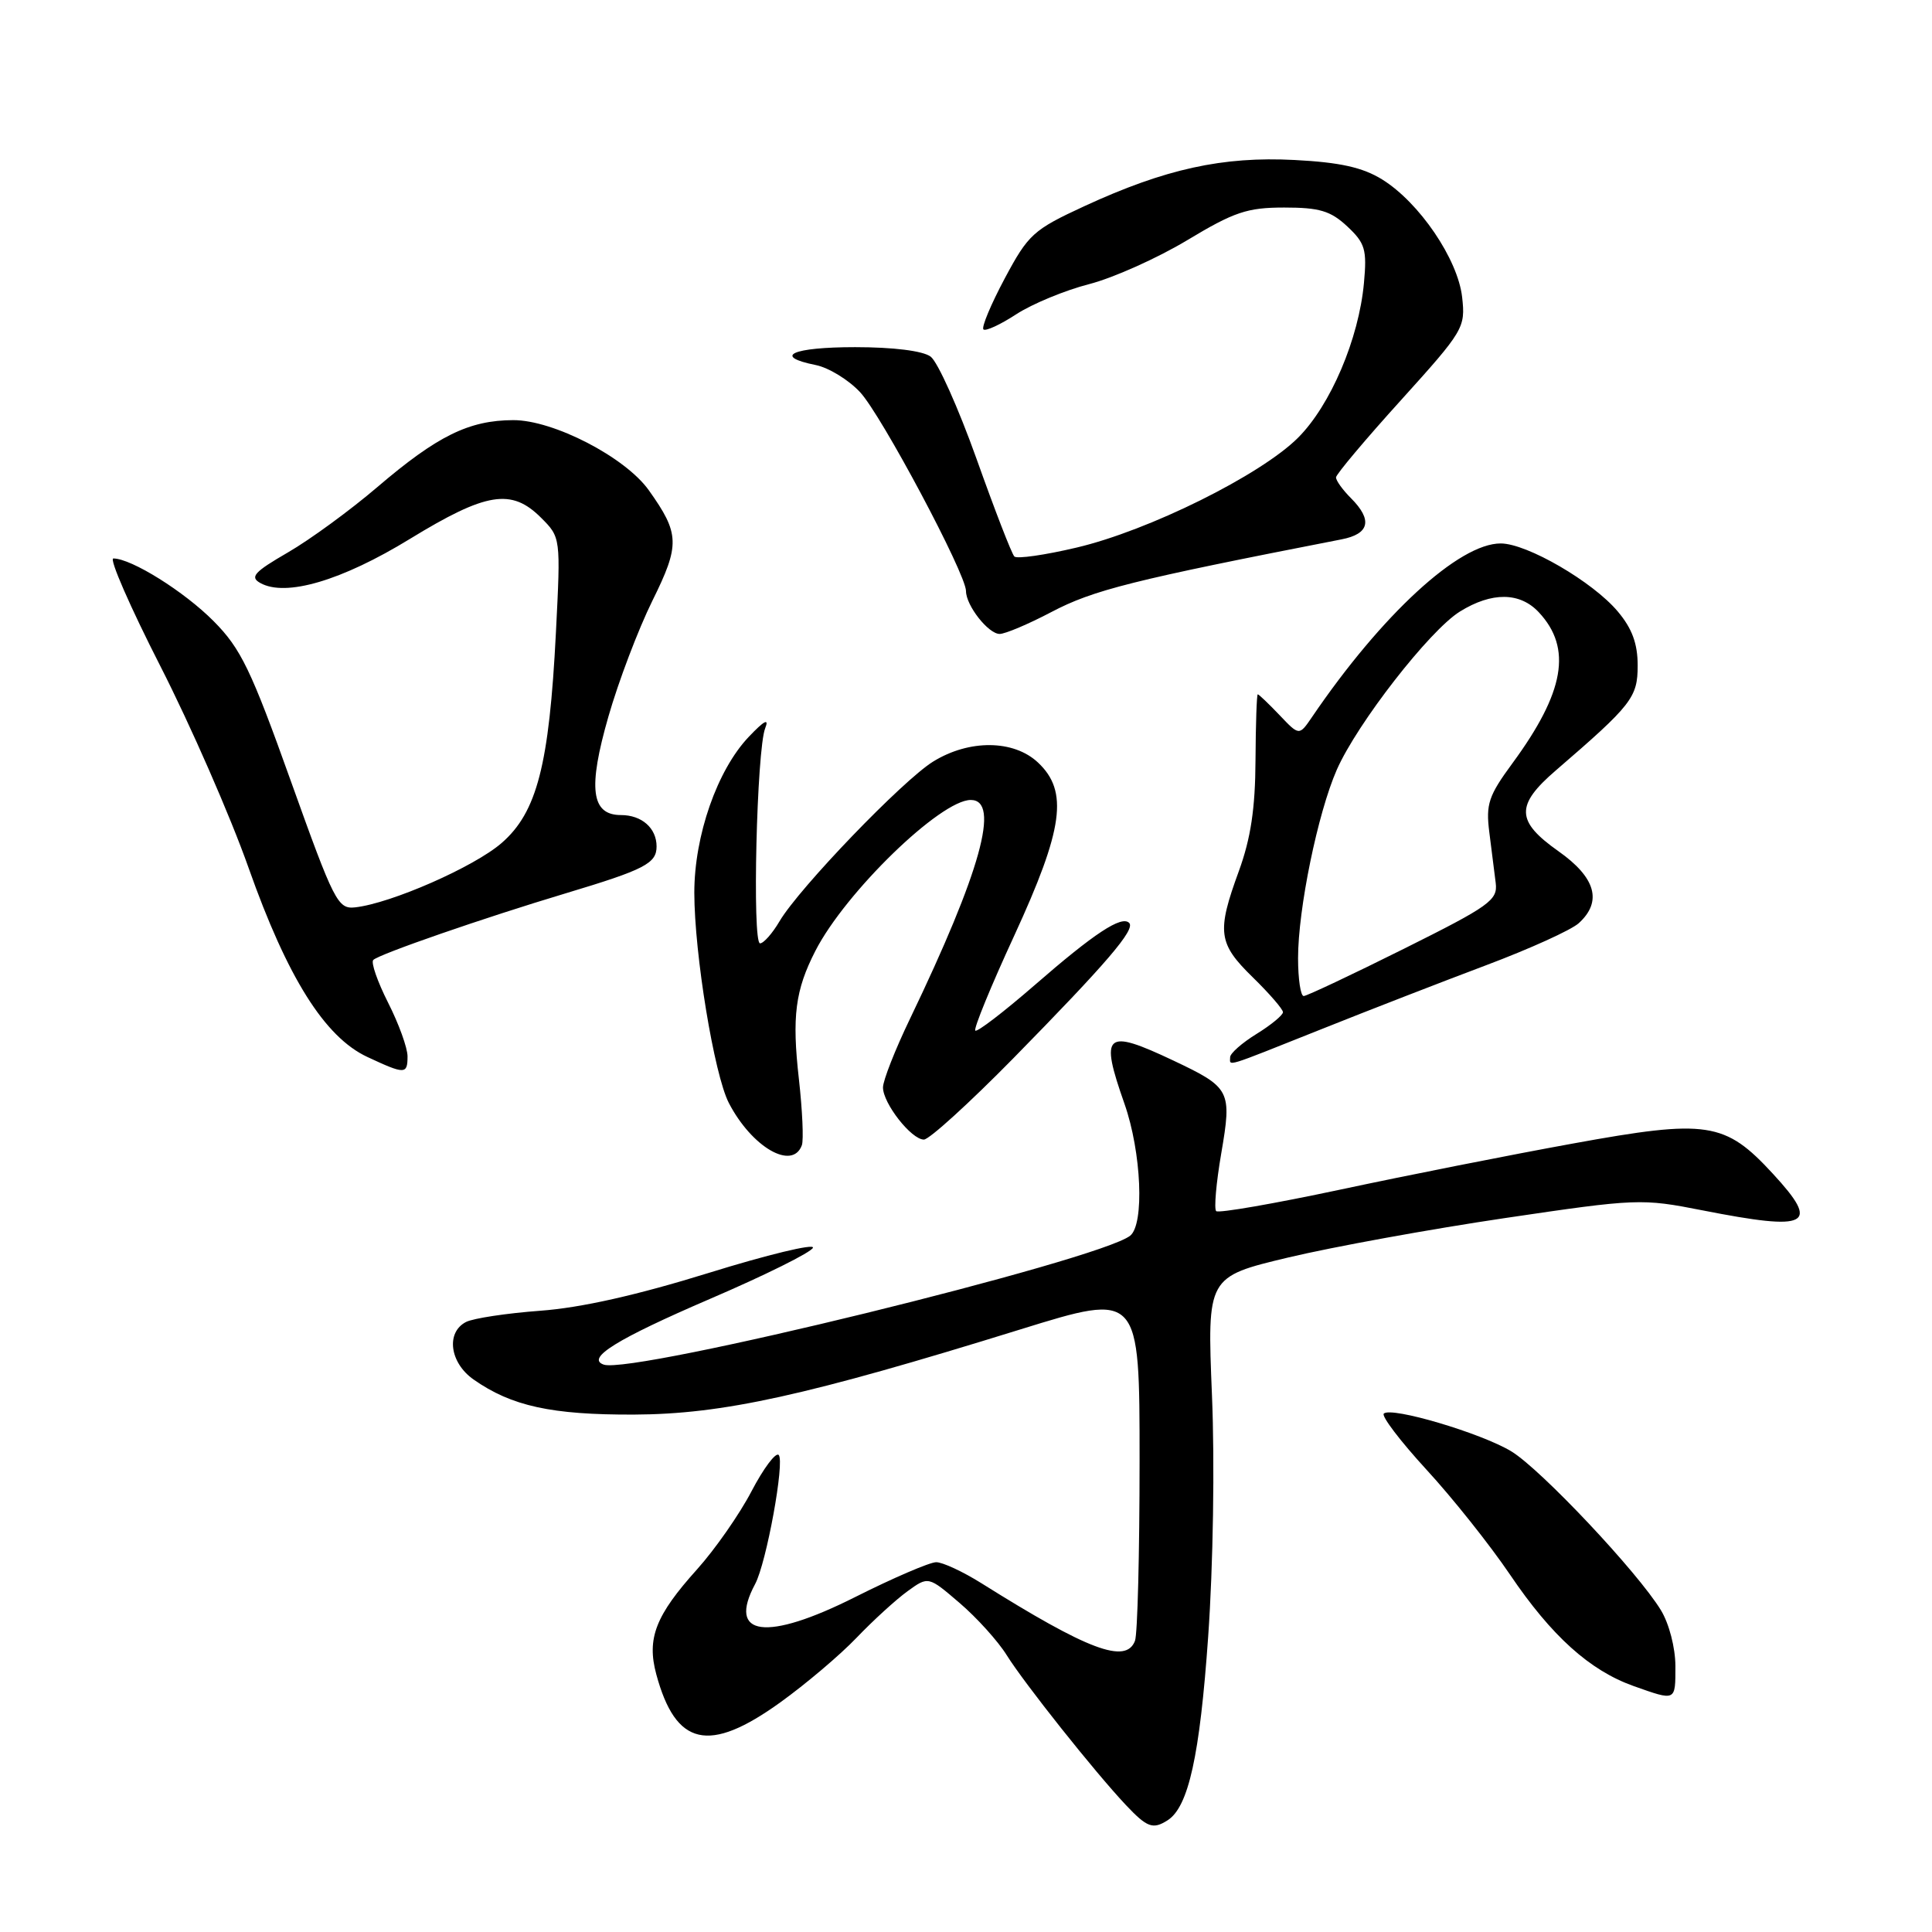 <?xml version="1.0" encoding="UTF-8" standalone="no"?>
<!DOCTYPE svg PUBLIC "-//W3C//DTD SVG 1.1//EN" "http://www.w3.org/Graphics/SVG/1.1/DTD/svg11.dtd" >
<svg xmlns="http://www.w3.org/2000/svg" xmlns:xlink="http://www.w3.org/1999/xlink" version="1.1" viewBox="0 0 256 256">
 <g >
 <path fill="currentColor"
d=" M 154.71 241.20 C 157.48 239.44 158.98 232.66 160.09 216.85 C 160.75 207.45 160.97 193.85 160.59 184.84 C 159.95 169.19 159.95 169.19 170.72 166.62 C 176.65 165.21 189.56 162.86 199.42 161.40 C 216.94 158.81 217.52 158.79 225.60 160.38 C 239.75 163.16 241.24 162.38 234.92 155.53 C 228.56 148.63 226.24 148.28 208.44 151.52 C 200.22 153.01 186.34 155.76 177.59 157.63 C 168.85 159.49 161.44 160.78 161.15 160.48 C 160.85 160.18 161.15 156.74 161.82 152.84 C 163.25 144.49 163.06 144.12 155.46 140.52 C 146.42 136.25 145.70 136.88 149.00 146.26 C 151.25 152.67 151.66 162.23 149.75 163.74 C 145.61 167.00 83.81 182.14 80.00 180.82 C 77.59 179.99 81.77 177.41 94.03 172.13 C 101.37 168.98 107.53 165.92 107.72 165.33 C 107.92 164.75 101.69 166.25 93.87 168.68 C 84.42 171.61 76.97 173.29 71.59 173.68 C 67.14 174.01 62.71 174.68 61.75 175.17 C 59.06 176.55 59.59 180.58 62.75 182.79 C 67.77 186.32 73.10 187.48 84.00 187.44 C 95.77 187.39 106.81 184.96 135.25 176.14 C 151.00 171.26 151.00 171.26 151.00 193.55 C 151.00 205.81 150.73 216.55 150.39 217.42 C 149.20 220.54 144.19 218.66 130.05 209.79 C 127.61 208.26 124.91 207.00 124.05 207.00 C 123.20 207.00 118.36 209.08 113.31 211.62 C 101.56 217.53 96.33 216.85 100.06 209.89 C 101.56 207.08 104.01 193.64 103.18 192.79 C 102.79 192.40 101.17 194.56 99.58 197.60 C 97.99 200.65 94.74 205.30 92.37 207.94 C 86.86 214.06 85.68 217.10 86.96 221.85 C 89.54 231.39 93.92 232.39 103.37 225.59 C 106.74 223.17 111.30 219.31 113.50 217.01 C 115.70 214.71 118.74 211.94 120.26 210.84 C 123.01 208.85 123.01 208.85 127.15 212.40 C 129.43 214.35 132.24 217.46 133.39 219.31 C 135.74 223.07 145.04 234.77 149.17 239.16 C 152.00 242.16 152.76 242.44 154.71 241.20 Z  M 222.00 220.75 C 221.99 218.33 221.17 215.15 220.08 213.36 C 217.00 208.31 204.18 194.70 200.27 192.32 C 196.29 189.90 184.32 186.35 183.36 187.31 C 183.02 187.64 185.56 190.97 188.99 194.71 C 192.43 198.44 197.42 204.71 200.08 208.64 C 205.60 216.80 210.65 221.34 216.46 223.41 C 222.11 225.41 222.00 225.47 222.00 220.75 Z  M 106.25 151.75 C 106.50 151.06 106.32 147.12 105.86 143.00 C 104.92 134.70 105.37 131.21 108.04 126.00 C 112.01 118.24 124.62 106.00 128.63 106.00 C 132.58 106.00 129.95 115.49 120.59 134.97 C 118.61 139.08 117.00 143.18 117.00 144.09 C 117.00 146.20 120.76 151.00 122.42 151.00 C 123.12 151.00 128.44 146.16 134.25 140.25 C 146.67 127.59 150.48 123.15 149.62 122.29 C 148.61 121.28 145.00 123.66 137.08 130.55 C 133.00 134.09 129.47 136.80 129.23 136.56 C 128.99 136.32 131.31 130.65 134.40 123.96 C 140.91 109.82 141.60 104.85 137.54 101.04 C 134.32 98.01 128.42 97.96 123.65 100.91 C 119.63 103.39 105.90 117.66 103.30 122.06 C 102.35 123.68 101.18 125.00 100.71 125.00 C 99.65 125.00 100.27 99.30 101.39 96.50 C 101.94 95.12 101.27 95.47 99.21 97.64 C 95.03 102.04 92.00 110.73 92.00 118.29 C 92.01 126.42 94.63 142.37 96.57 146.14 C 99.61 152.01 105.00 155.14 106.25 151.75 Z  M 54.00 139.97 C 54.00 138.85 52.84 135.65 51.43 132.87 C 50.02 130.08 49.13 127.53 49.46 127.20 C 50.23 126.43 64.09 121.63 74.99 118.36 C 85.41 115.23 87.00 114.41 87.00 112.16 C 87.00 109.73 85.04 108.00 82.28 108.00 C 78.33 108.00 77.88 104.46 80.62 94.94 C 81.95 90.30 84.57 83.40 86.44 79.61 C 90.12 72.18 90.07 70.72 85.97 64.96 C 82.85 60.58 73.32 55.65 68.00 55.67 C 62.13 55.69 57.94 57.76 50.00 64.54 C 46.42 67.60 41.09 71.50 38.15 73.20 C 33.68 75.79 33.07 76.46 34.49 77.25 C 37.85 79.13 45.27 76.95 54.33 71.40 C 64.44 65.22 67.77 64.68 71.69 68.60 C 74.30 71.21 74.30 71.21 73.66 83.85 C 72.77 101.37 71.15 107.64 66.46 111.71 C 62.82 114.87 51.82 119.70 47.06 120.23 C 44.76 120.48 44.28 119.53 38.54 103.50 C 33.27 88.75 31.92 85.95 28.32 82.32 C 24.44 78.40 17.41 74.00 15.02 74.00 C 14.44 74.00 17.24 80.41 21.24 88.25 C 25.24 96.09 30.51 108.12 32.94 115.00 C 38.08 129.54 43.03 137.42 48.67 140.05 C 53.66 142.38 54.00 142.38 54.00 139.97 Z  M 175.00 136.41 C 181.32 133.88 191.20 130.05 196.94 127.89 C 202.69 125.73 208.20 123.23 209.19 122.33 C 212.35 119.46 211.45 116.28 206.50 112.79 C 200.86 108.81 200.79 106.70 206.16 102.08 C 216.24 93.39 217.00 92.42 217.00 88.18 C 217.00 85.29 216.26 83.27 214.36 81.02 C 211.05 77.08 202.34 72.02 198.86 72.01 C 193.34 71.99 183.08 81.43 173.83 95.04 C 172.15 97.50 172.15 97.50 169.54 94.75 C 168.10 93.24 166.80 92.00 166.66 92.00 C 166.52 92.00 166.39 95.94 166.36 100.75 C 166.33 107.13 165.73 111.10 164.16 115.41 C 161.20 123.50 161.40 125.01 166.00 129.50 C 168.20 131.65 170.00 133.73 170.00 134.12 C 170.00 134.51 168.43 135.81 166.50 137.00 C 164.57 138.19 163.00 139.58 163.00 140.08 C 163.00 141.29 161.98 141.60 175.00 136.41 Z  M 139.29 81.11 C 144.88 78.17 150.01 76.88 177.75 71.47 C 181.48 70.75 181.90 68.90 179.00 66.00 C 177.90 64.90 177.01 63.66 177.03 63.25 C 177.05 62.84 180.92 58.23 185.64 53.02 C 193.97 43.80 194.19 43.42 193.74 39.37 C 193.17 34.33 188.06 26.82 183.13 23.77 C 180.55 22.18 177.55 21.51 171.55 21.20 C 162.02 20.70 154.38 22.38 143.68 27.32 C 136.91 30.45 136.26 31.04 133.13 36.90 C 131.30 40.33 130.03 43.37 130.31 43.65 C 130.59 43.92 132.55 43.02 134.66 41.64 C 136.77 40.27 141.11 38.47 144.31 37.65 C 147.50 36.83 153.35 34.21 157.31 31.83 C 163.54 28.08 165.26 27.50 170.17 27.50 C 174.84 27.50 176.31 27.94 178.52 30.00 C 180.89 32.22 181.14 33.06 180.73 37.50 C 180.05 44.90 176.31 53.69 172.00 58.00 C 167.05 62.95 152.22 70.31 142.64 72.56 C 138.45 73.55 134.75 74.08 134.41 73.74 C 134.06 73.40 131.81 67.58 129.40 60.81 C 126.98 54.04 124.25 47.94 123.31 47.25 C 122.28 46.49 118.38 46.00 113.31 46.00 C 104.97 46.00 102.31 47.21 108.09 48.37 C 109.79 48.71 112.43 50.32 113.96 51.96 C 116.78 54.97 128.00 76.04 128.00 78.32 C 128.00 80.23 130.96 84.00 132.46 84.00 C 133.19 84.00 136.27 82.70 139.29 81.11 Z  M 172.00 126.96 C 172.00 120.45 174.61 107.74 177.13 102.00 C 179.83 95.86 189.44 83.51 193.45 81.03 C 197.68 78.41 201.41 78.45 203.91 81.14 C 208.34 85.89 207.32 91.72 200.41 101.13 C 197.24 105.44 196.87 106.55 197.34 110.27 C 197.64 112.60 198.02 115.62 198.19 117.00 C 198.47 119.28 197.41 120.04 186.00 125.73 C 179.12 129.16 173.16 131.97 172.75 131.98 C 172.34 131.99 172.00 129.73 172.00 126.96 Z "/>
</g>
</svg>